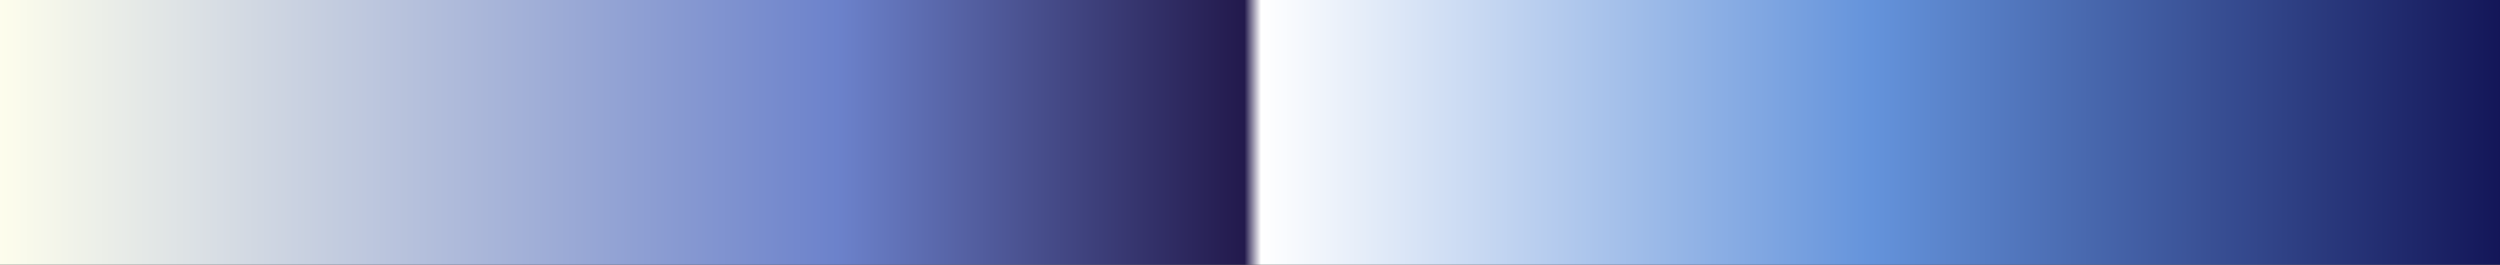 <?xml version="1.0" encoding="UTF-8"?>
<svg version="1.1" xmlns="http://www.w3.org/2000/svg" width="340px" height="36px" viewBox="0 0 340 36">
  <rect x="0" y="0" width="340" height="36" fill="#333333" stroke="none"/>
  <g>
    <defs>
      <linearGradient id="id-RB-80s-Gradient-85" name="RB 80s Gradient 85" gradientUnits="objectBoundingBox" spreadMethod="pad" x1="0%" x2="100%" y1="0%" y2="0%">
        <stop offset="0.00%" stop-color="rgb(255, 255, 237)" stop-opacity="1"/>
        <stop offset="33.62%" stop-color="rgb(108, 130, 203)" stop-opacity="1"/>
        <stop offset="49.78%" stop-color="rgb(34, 25, 76)" stop-opacity="1"/>
        <stop offset="50.44%" stop-color="rgb(255, 255, 255)" stop-opacity="1"/>
        <stop offset="74.68%" stop-color="rgb(100, 147, 219)" stop-opacity="1"/>
        <stop offset="100.00%" stop-color="rgb(18, 20, 86)" stop-opacity="1"/>
      </linearGradient>
    </defs>
    <rect fill="url(#id-RB-80s-Gradient-85)" x="0" y="0" width="340" height="36"/>
  </g>
</svg>
